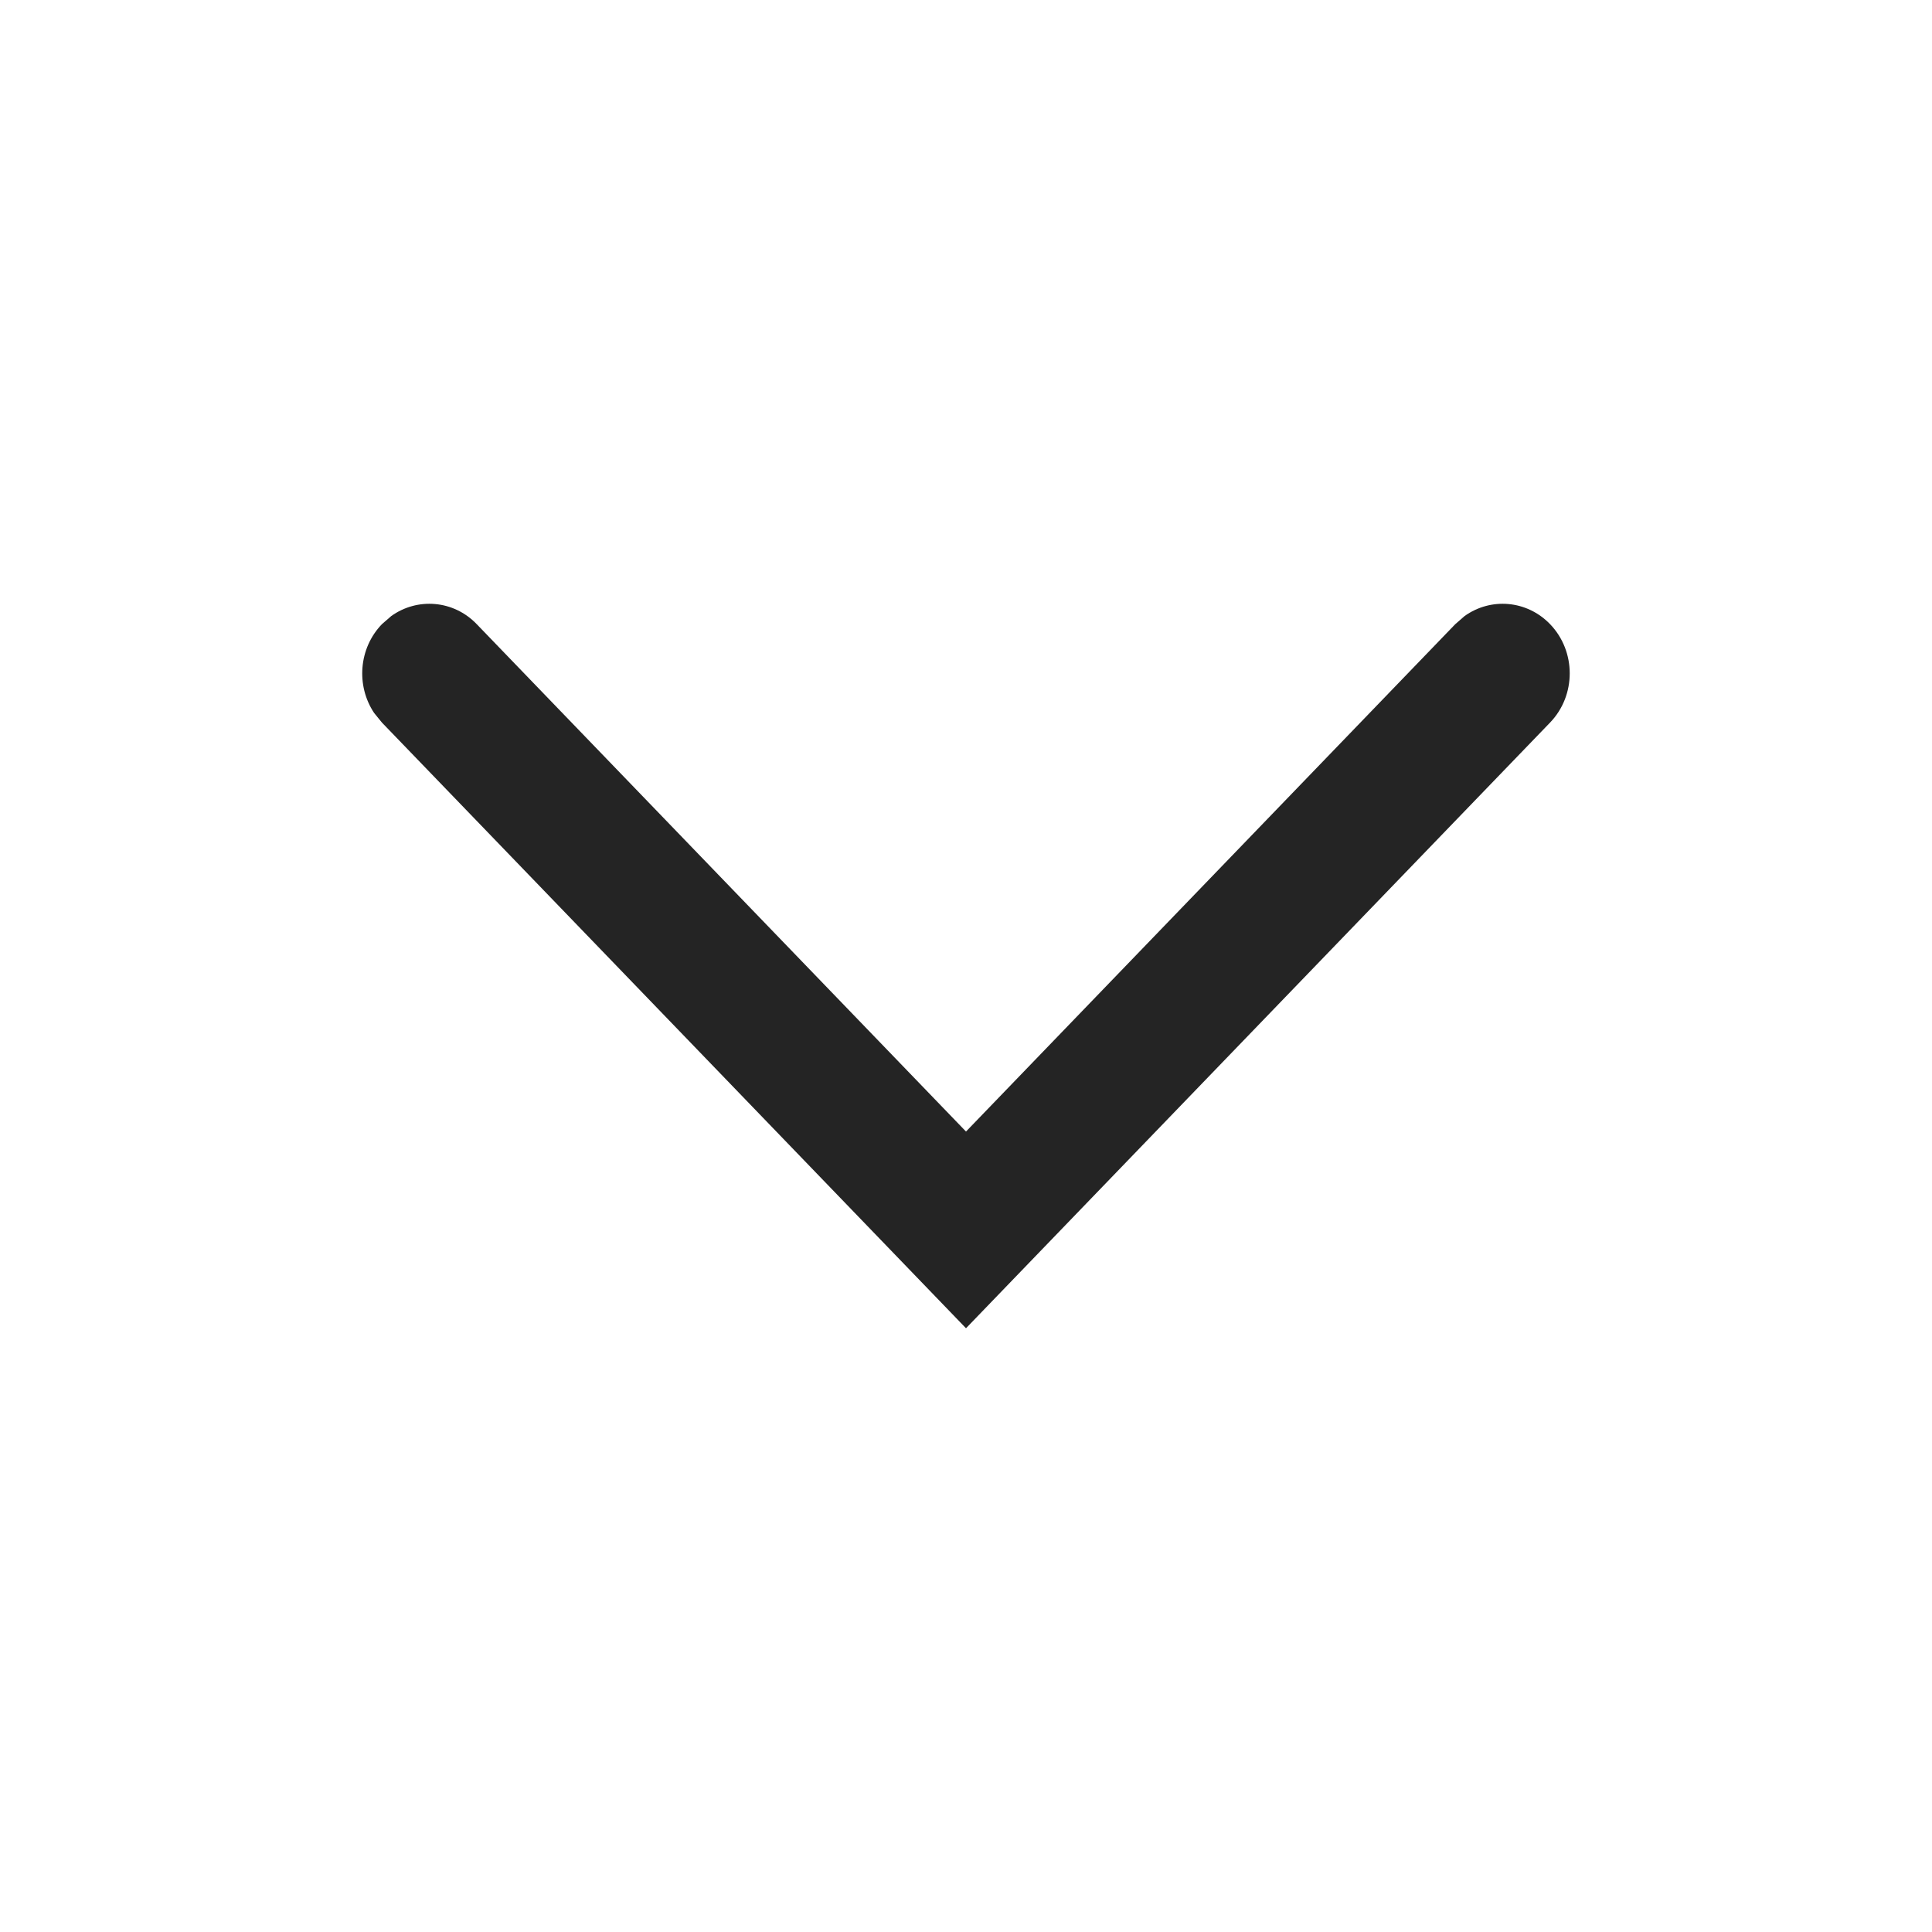 <svg xmlns="http://www.w3.org/2000/svg" width="16" height="16" viewBox="0 0 16 16"><path fill="#242424" fill-rule="evenodd" d="M3.163,5.169 C2.97,5.369 2.948,5.679 3.098,5.904 L3.163,5.984 L8,11 L12.837,5.984 C13.054,5.759 13.054,5.394 12.837,5.169 C12.644,4.969 12.345,4.947 12.129,5.102 L12.052,5.169 L8,9.371 L3.948,5.169 C3.756,4.969 3.456,4.947 3.24,5.102 L3.163,5.169 Z"/></svg>